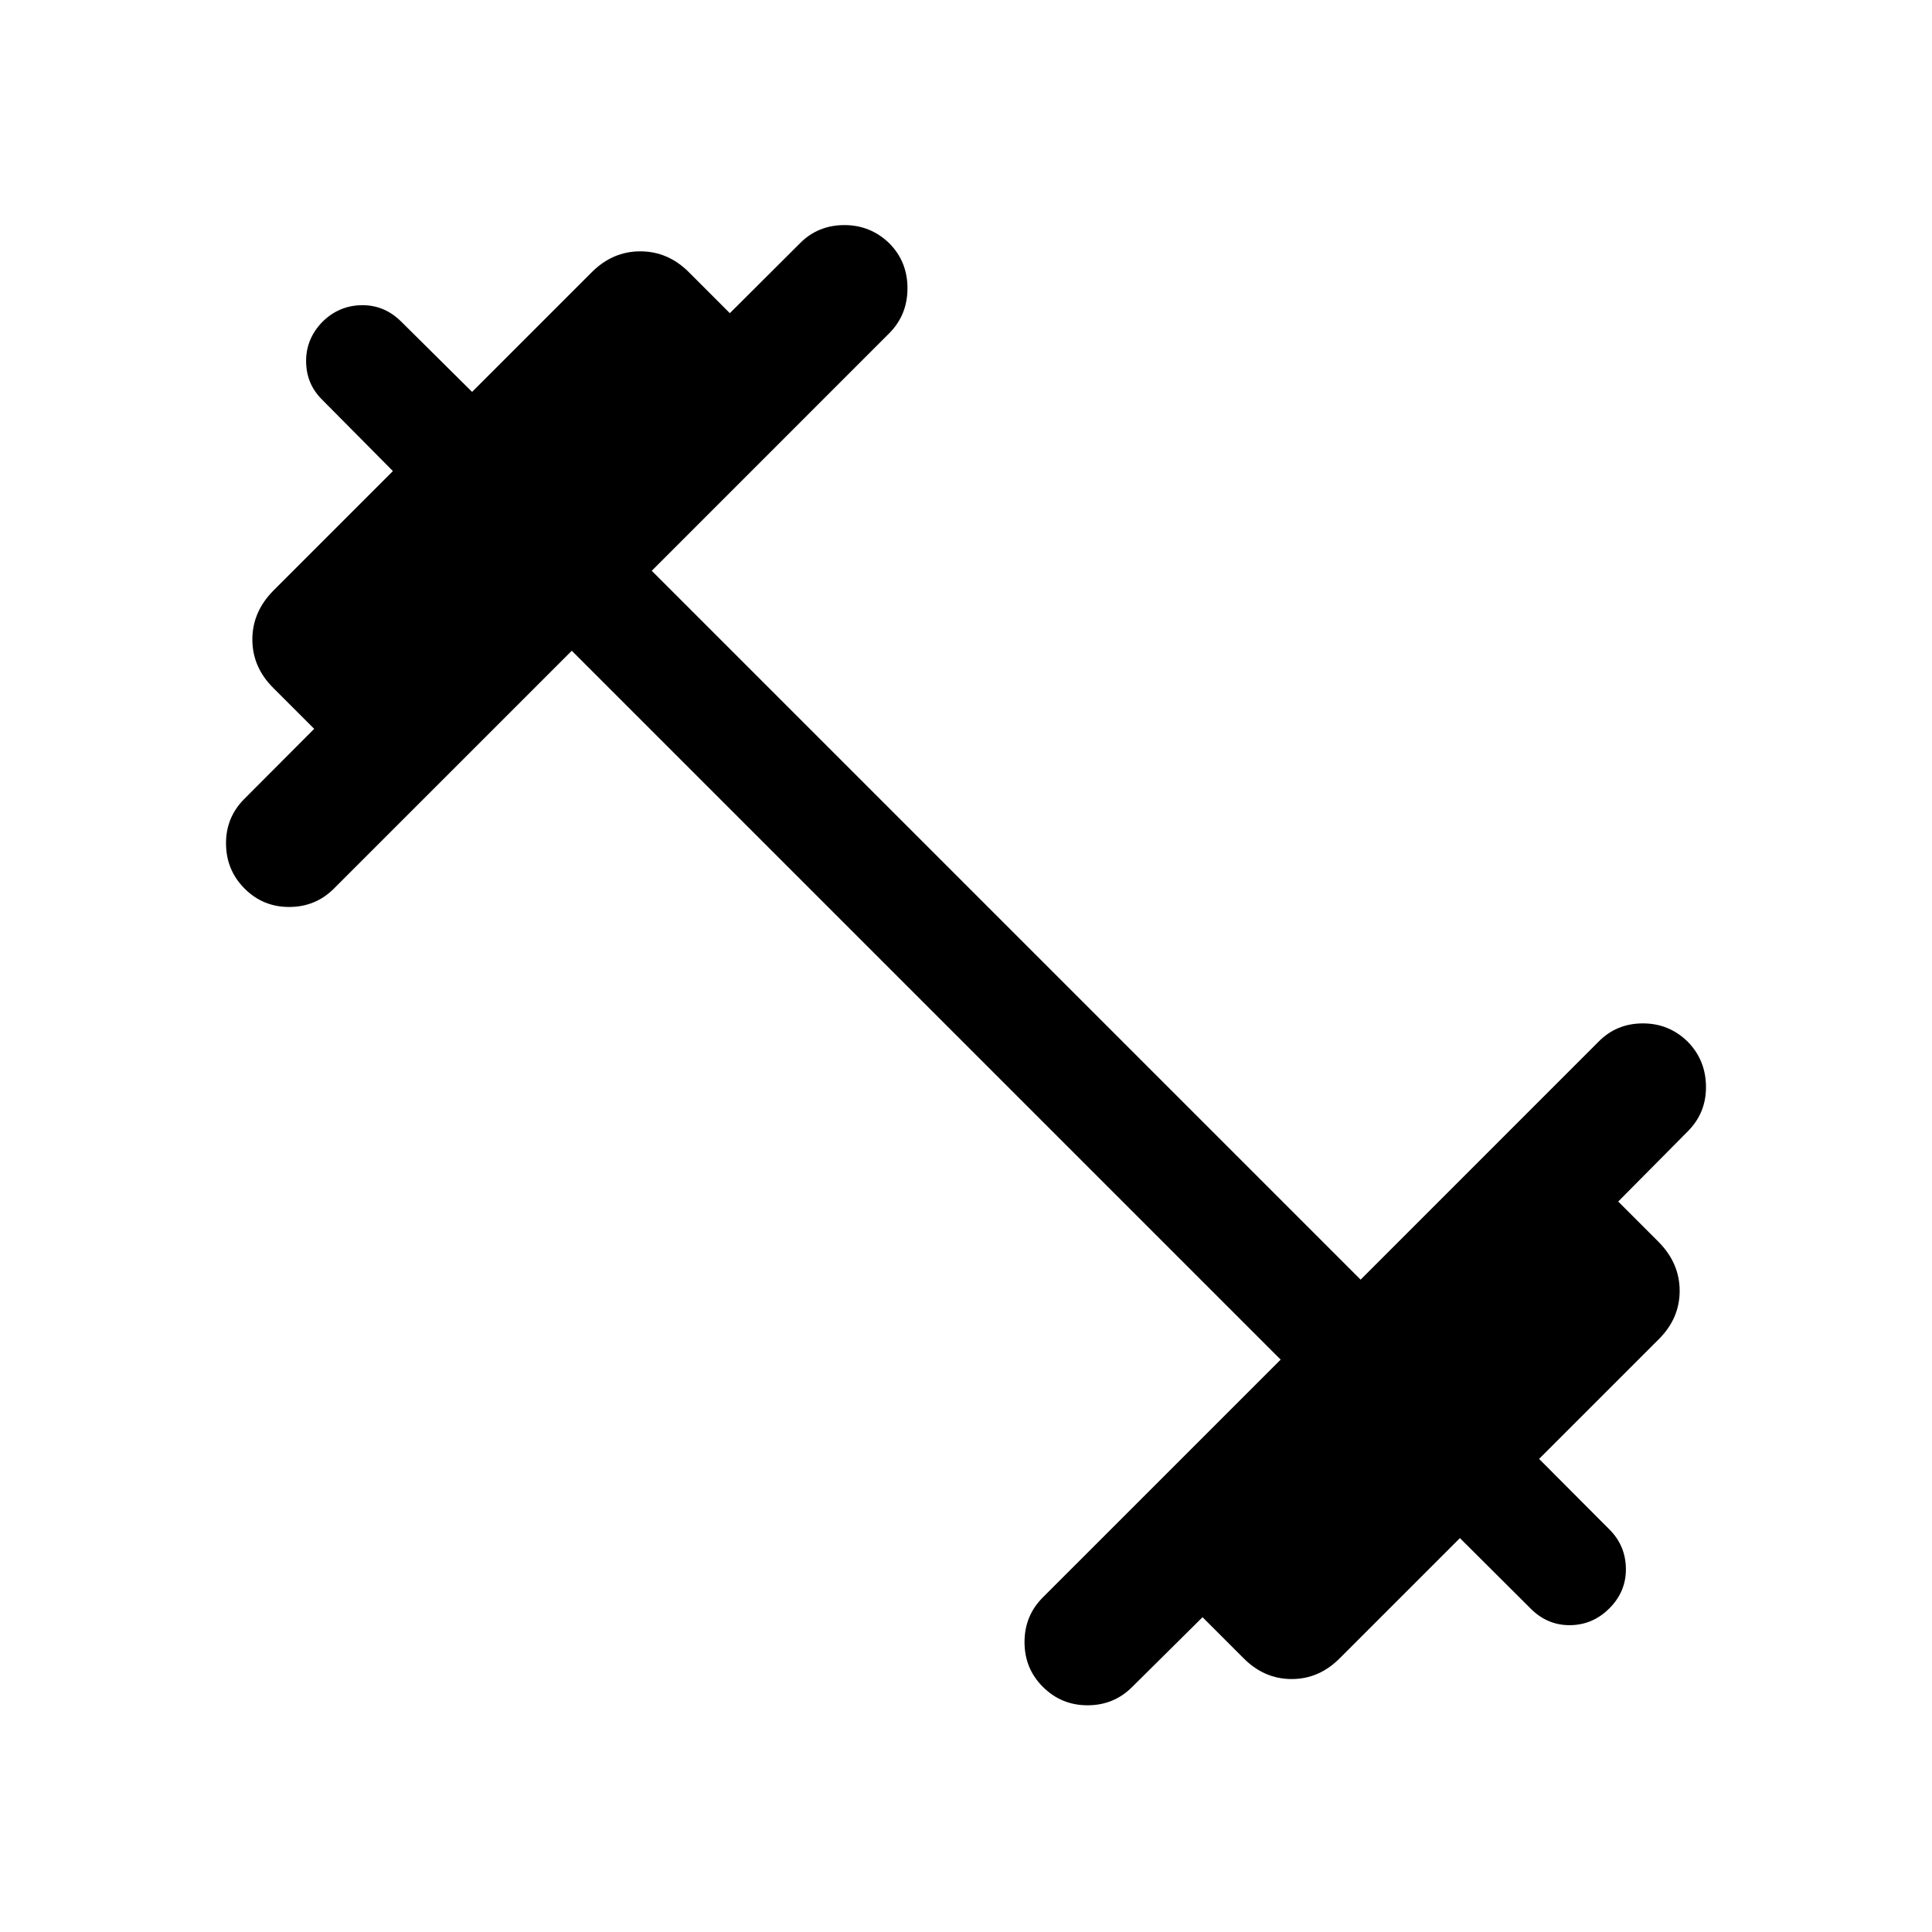 <svg xmlns="http://www.w3.org/2000/svg" height="24" viewBox="0 -960 960 960" width="24"><path d="m284.12-636.65-118.2 118.19q-9.07 9.07-22.13 9.13-13.06.06-22.25-9.13-9.08-9.08-9.23-22.14-.16-13.05 8.92-22.25l34.89-35-20.39-20.38q-10.34-10.35-10.34-24t10.34-24.19l59.5-59.5-35.04-35.35q-8-7.81-8.09-19.11-.1-11.31 8.21-19.81 8.19-8 19.4-8.16 11.21-.15 19.52 8.04l35.35 35.04 59.5-59.5q10.34-10.34 24.09-10.34t24.1 10.34l20.38 20.39 35-34.89q8.89-8.88 21.95-8.88 13.05 0 22.44 9.19 8.88 9.08 8.88 22.19 0 13.12-8.88 22.19l-118.19 118.2 352.23 352.23 118.19-118.2q8.88-9.07 21.94-9.13 13.06-.06 22.44 9.13 8.89 9.08 9.04 22.14.16 13.06-8.92 22.25l-34.69 35 20.19 20.19q10.34 10.54 10.34 24.19 0 13.66-10.34 24l-59.5 59.5L800-199.73q7.81 8 7.9 19.31.1 11.3-8.21 19.61-8.19 8.19-19.4 8.35-11.21.15-19.52-8.04l-35.35-35.23-59.5 59.5q-10.34 10.54-24.09 10.54t-24.1-10.54l-20.19-20.19-35 34.69q-9.08 9.08-22.14 9.08-13.05 0-22.25-9.2-9.07-9.07-9.07-22.19 0-13.11 9.07-22.19l118.2-118.19-352.23-352.23Z"/></svg>